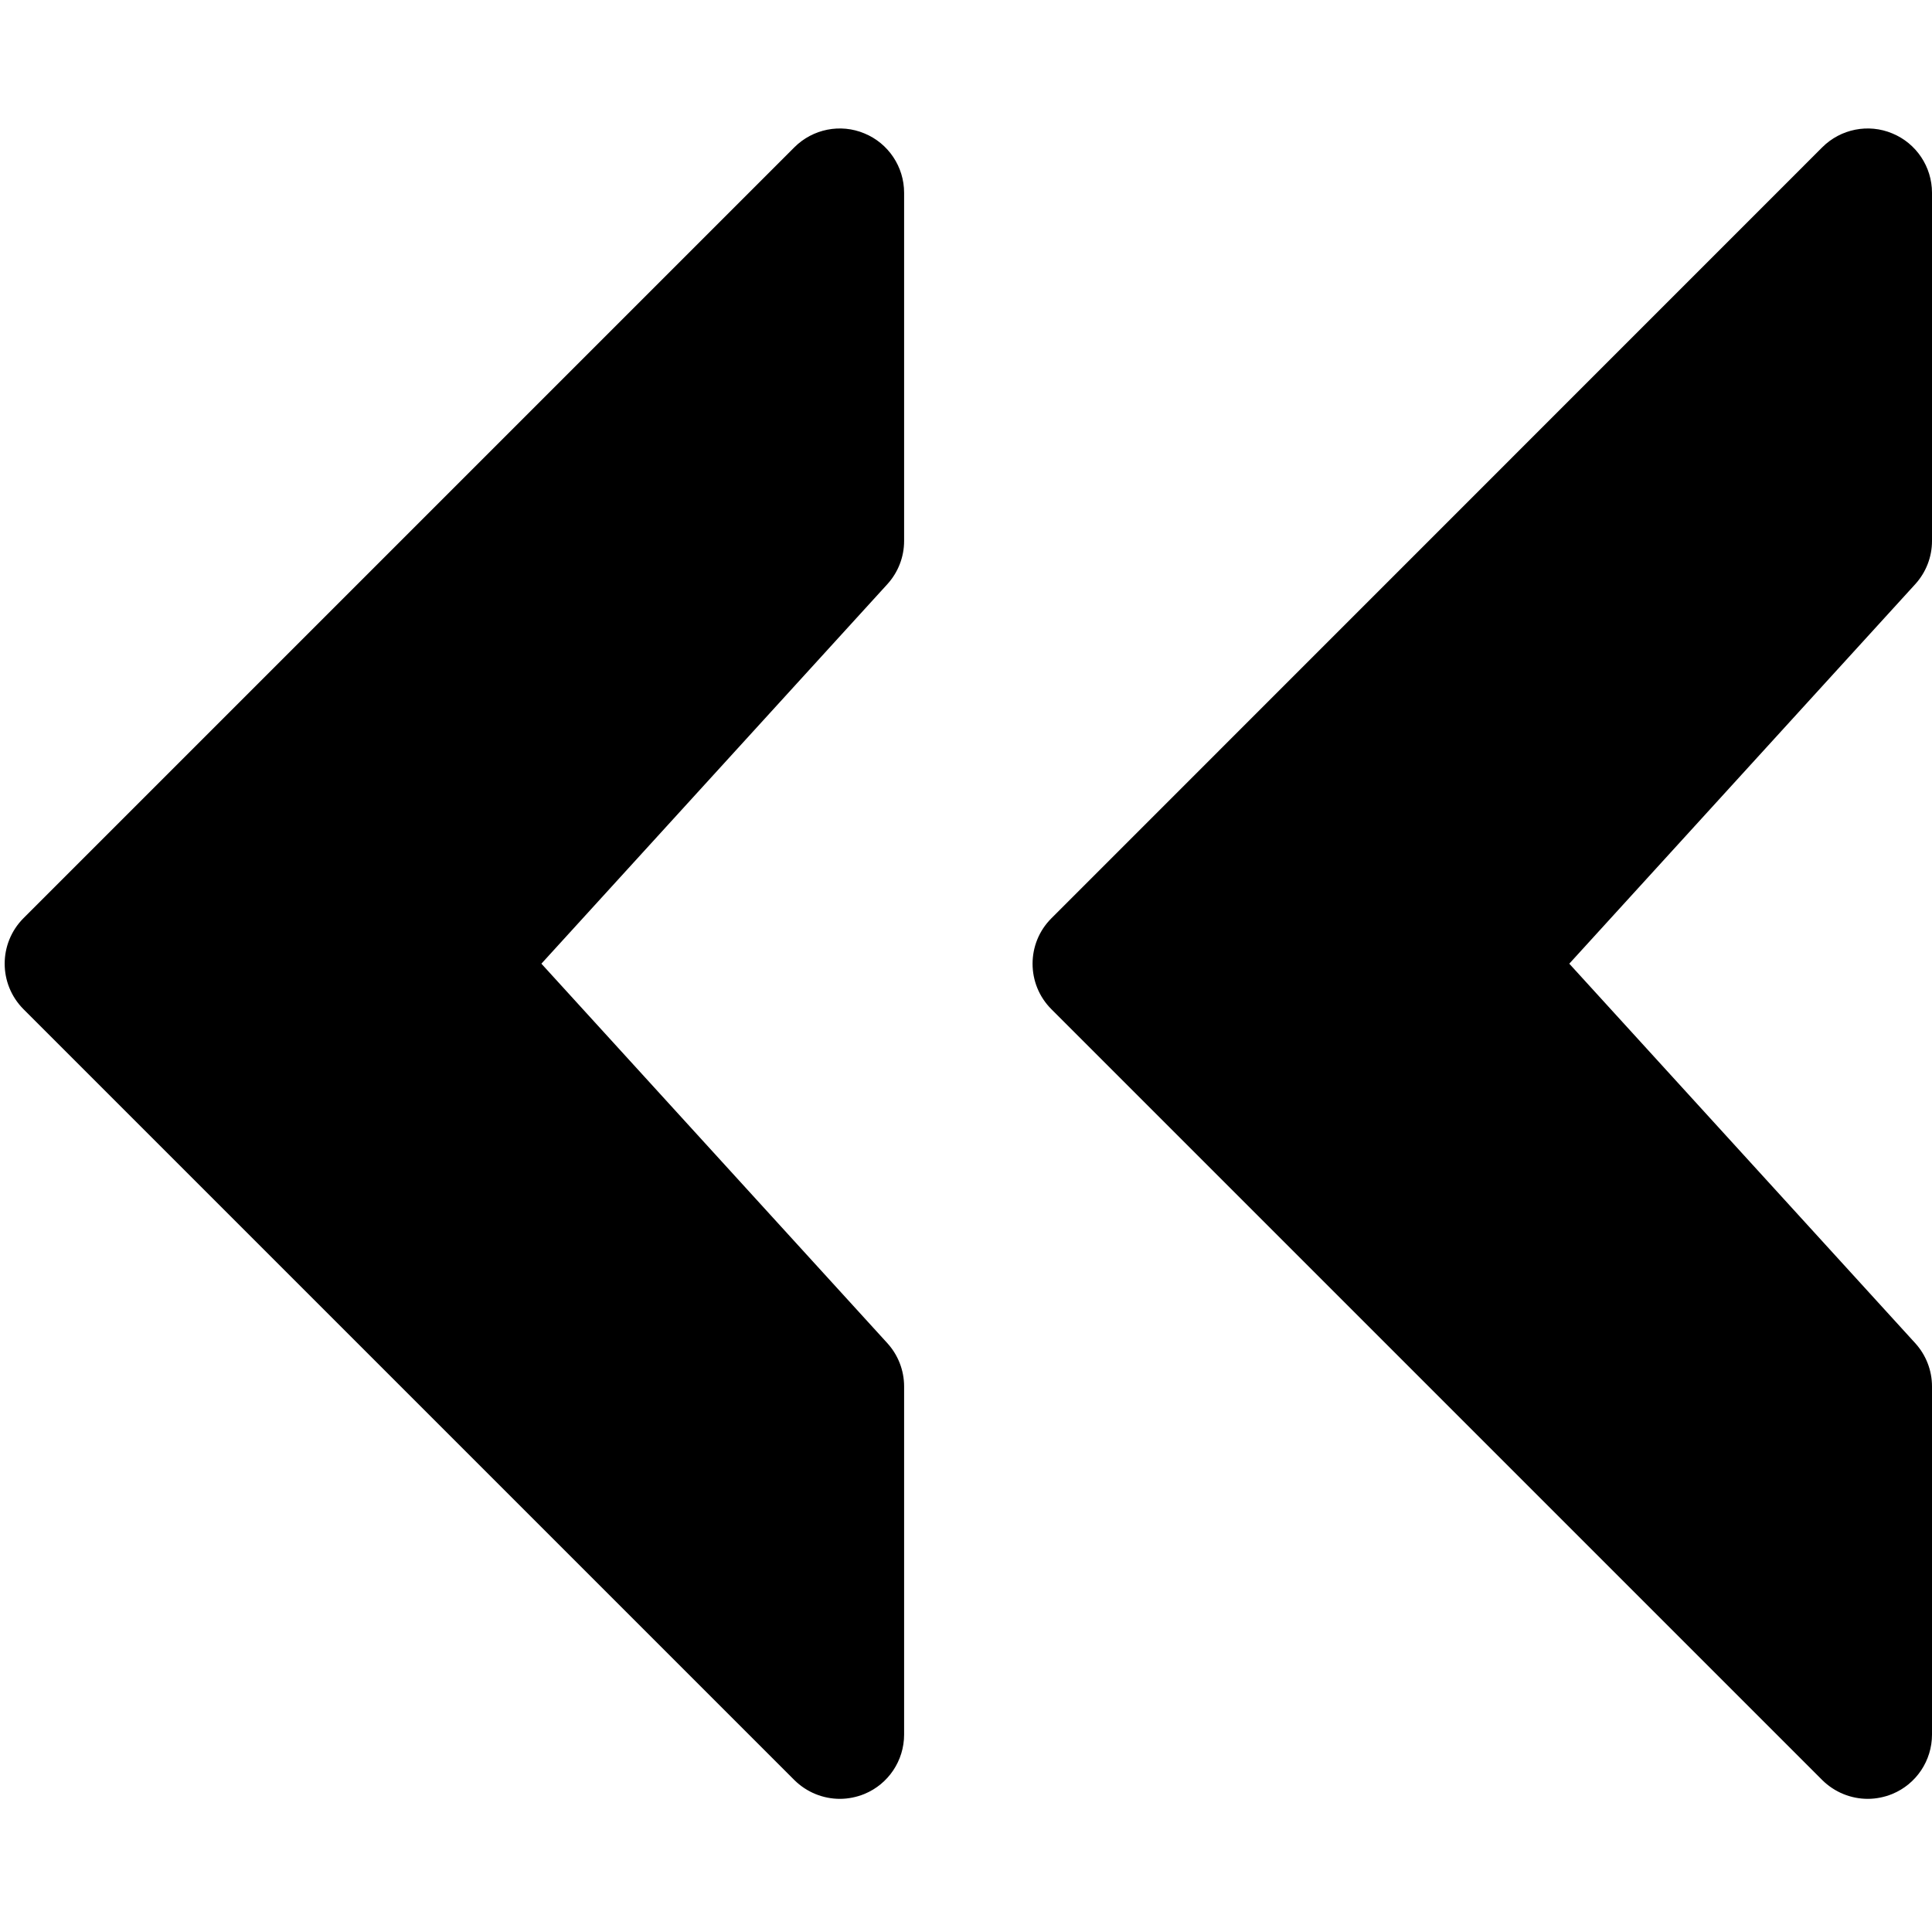 <svg width="409" height="409" viewBox="0 0 409 409" fill="none" xmlns="http://www.w3.org/2000/svg">
<g clip-path="url(#clip0)">
<path d="M4.968 194.381L168.169 31.18C172.059 27.291 177.934 26.121 182.993 28.242C188.08 30.337 191.398 35.315 191.398 40.809V114.522C191.398 117.922 190.12 121.186 187.835 123.688L114.612 204.01L187.835 284.332C190.12 286.835 191.398 290.099 191.398 293.499V367.212C191.398 372.706 188.08 377.684 182.993 379.778C181.334 380.458 179.539 380.812 177.798 380.812C174.262 380.812 170.781 379.424 168.169 376.84L4.968 213.639C-0.336 208.308 -0.336 199.713 4.968 194.381Z" fill="black"/>
<path d="M222.57 194.409L385.771 31.18C389.661 27.291 395.536 26.121 400.595 28.242C405.682 30.337 409 35.315 409 40.809V114.522C409 117.922 407.722 121.186 405.437 123.688L332.214 204.01L405.437 284.332C407.722 286.835 409 290.099 409 293.499V367.212C409 372.706 405.682 377.684 400.595 379.778C398.936 380.458 397.141 380.812 395.4 380.812C391.864 380.812 388.382 379.424 385.771 376.84L222.57 213.639C217.266 208.335 217.266 199.713 222.57 194.409Z" fill="black"/>
</g>
<defs>
<clipPath id="clip0">
<rect width="408.01" height="408.01" fill="white" transform="matrix(-1 0 0 1 409 0)"/>
</clipPath>
</defs>
</svg>
